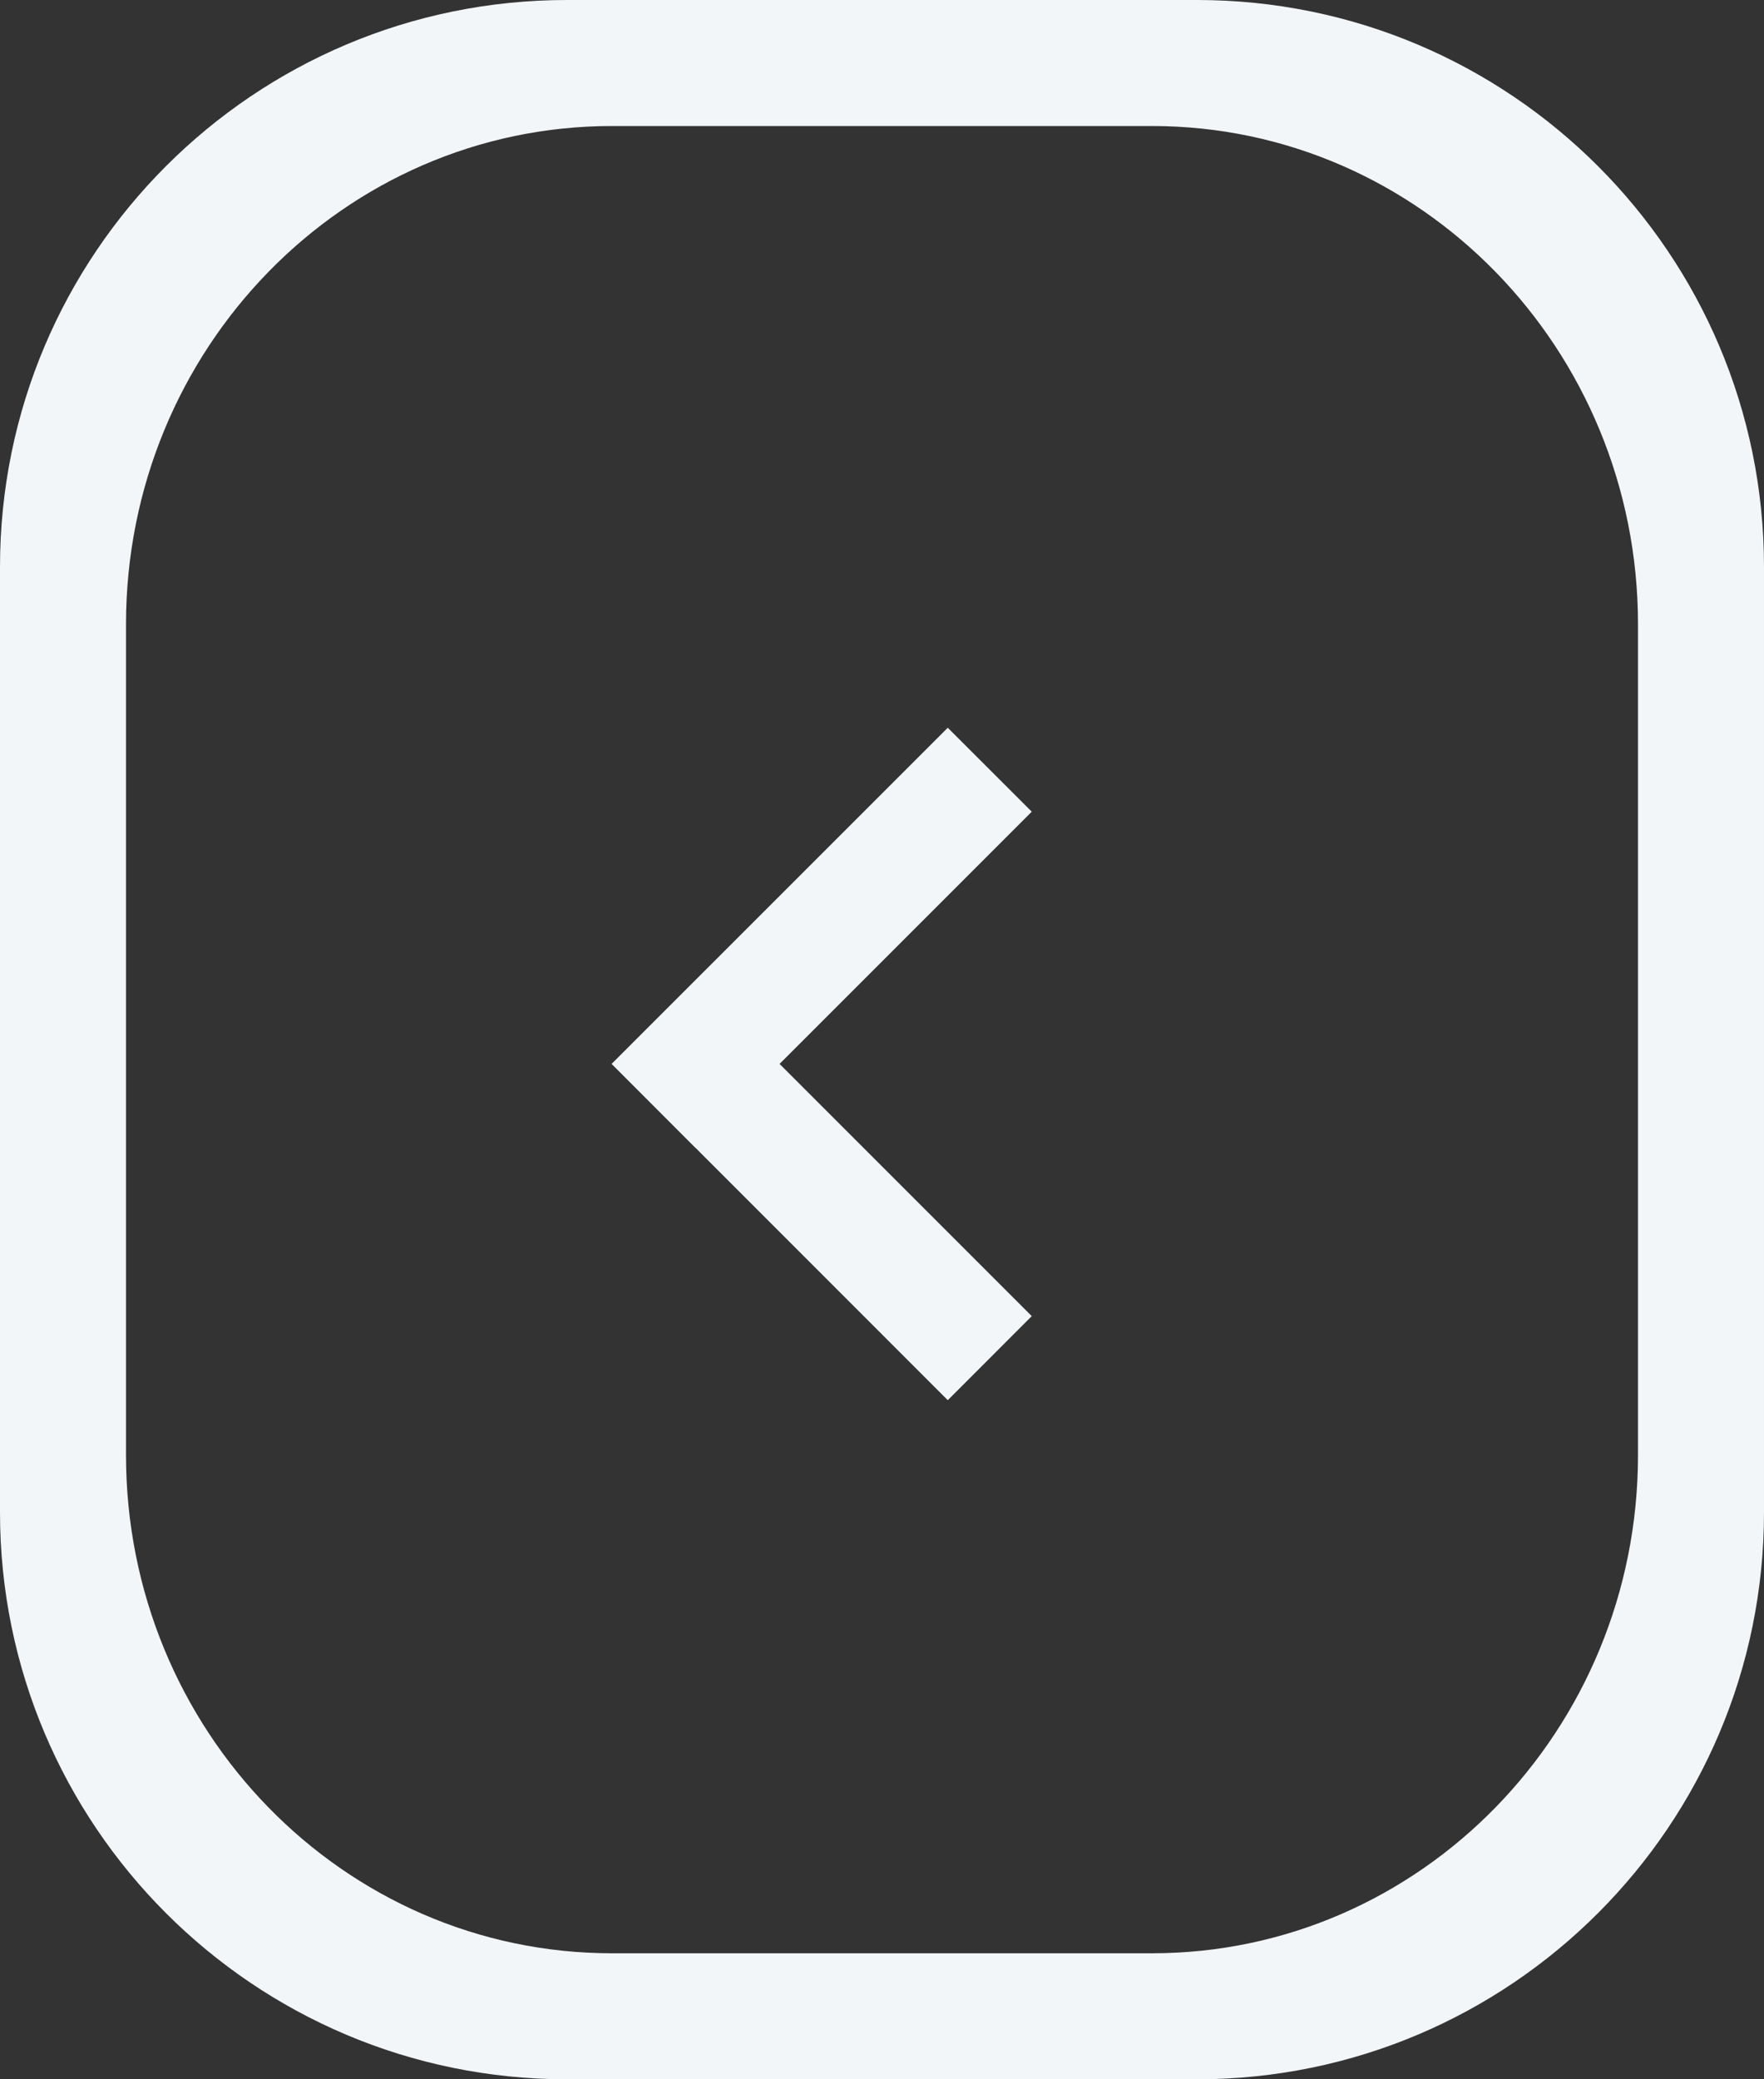                 <svg version="1.1" id="Layer_2" xmlns="http://www.w3.org/2000/svg" xmlns:xlink="http://www.w3.org/1999/xlink" x="0px" y="0px" width="28px" height="33px" viewBox="0 0 28 33" enable-background="new 0 0 28 33" xml:space="preserve">
                    <rect x="0" y="0" width="28" height="33" fill="#333333" stroke="none"/>
                    <defs>
                    <linearGradient id="home_grad_prev">
                    <stop offset="0%" stop-color="#fa9e1b"></stop>
                    <stop offset="100%" stop-color="#8d4fff"></stop>
                    </linearGradient>
                    </defs>
                    <path class="nav_path" fill="#F3F6F9" d="M19,0H9C4.029,0,0,4.029,0,9v15c0,4.971,4.029,9,9,9h10c4.97,0,9-4.029,9-9V9C28,4.029,23.97,0,19,0z
                                        M26,23.091C26,27.459,22.545,31,18.285,31H9.714C5.454,31,2,27.459,2,23.091V9.909C2,5.541,5.454,2,9.714,2h8.571
                                        C22.545,2,26,5.541,26,9.909V23.091z"></path>
                    <polygon class="nav_arrow" fill="#F3F6F9" points="15.044,22.222 16.377,20.888 12.374,16.885 16.377,12.882 15.044,11.55 9.708,16.885 11.04,18.219 
                                        11.042,18.219 "></polygon>
                    </svg>